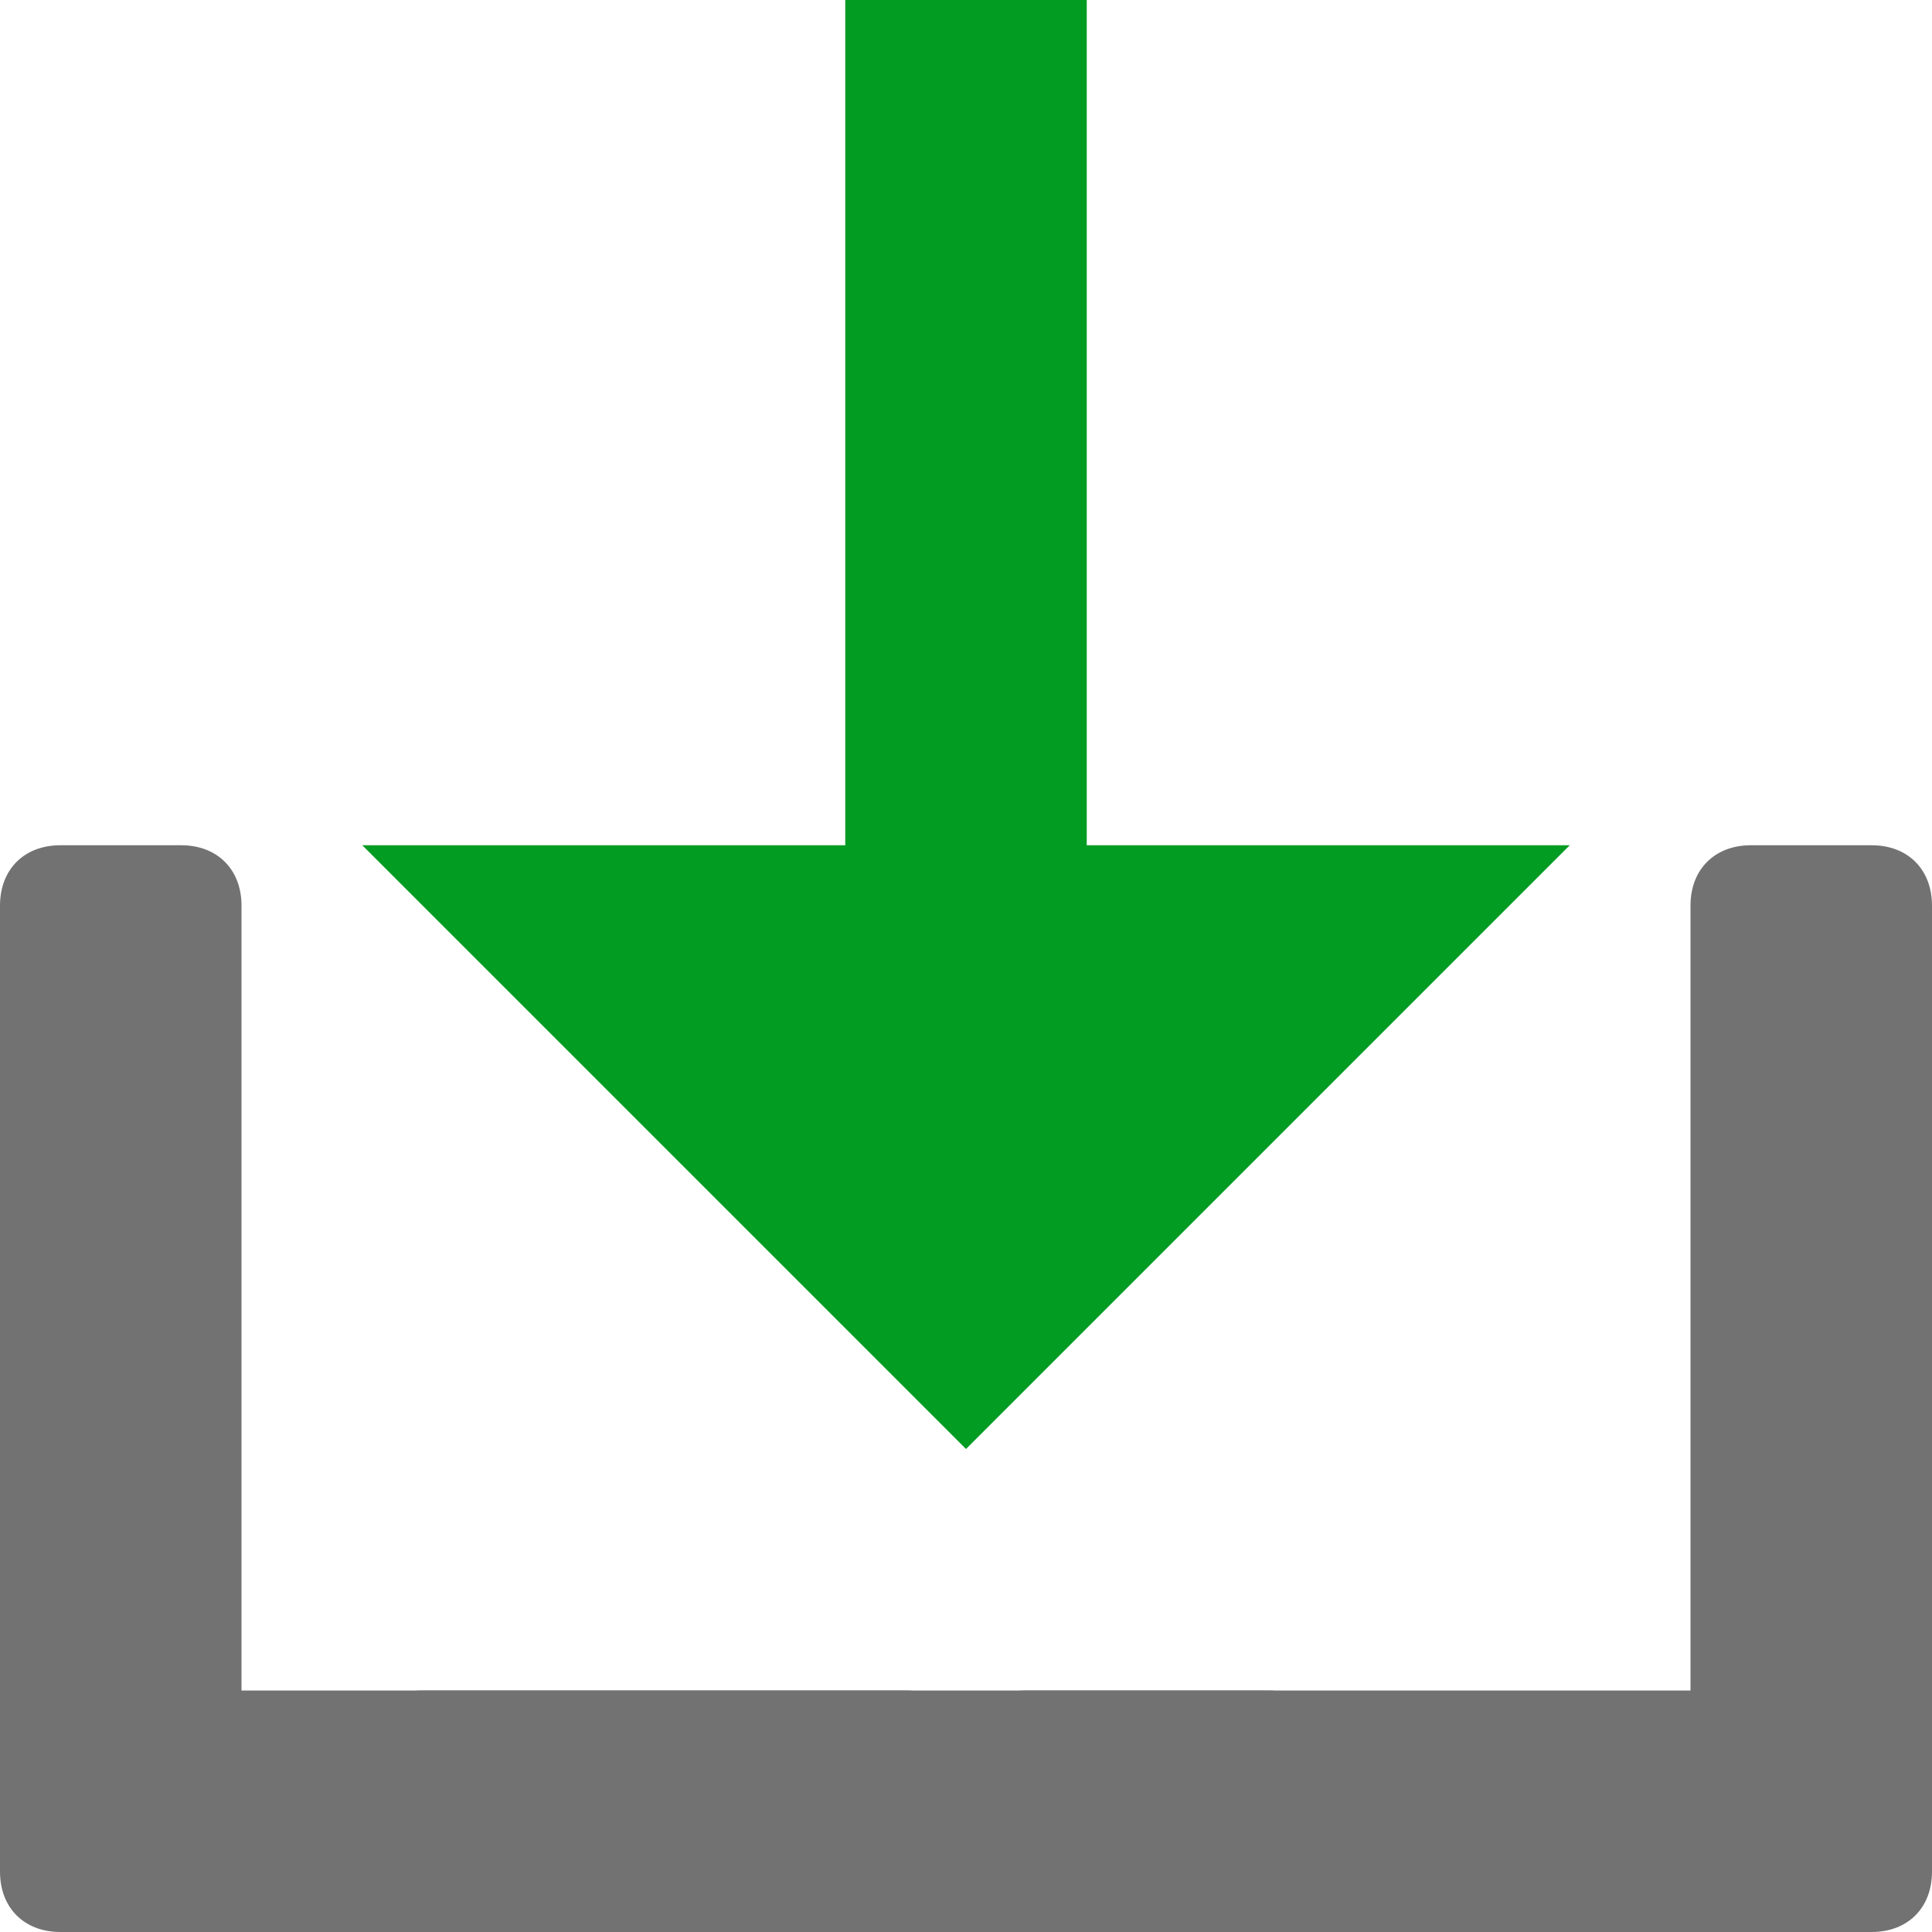 ﻿<?xml version='1.0' encoding='UTF-8'?>
<svg viewBox="6 0 32 32" xmlns="http://www.w3.org/2000/svg">
  <g id="Layer_1" transform="translate(6, -4)">
    <g id="Arrow1Down">
      <path d="M14, 4L14, 18L13.3, 18L6, 18L16, 28L26, 18L18.7, 18L18, 18L18, 4L14, 4z" fill="#039C23" id="Group_Selection_2_" class="Green" />
    </g>
  </g>
  <g id="Layer_1" transform="translate(0, 14) rotate(90, 8, 8)">
    <g id="Remove_1_">
      <path d="M15, 10L1, 10C0.4, 10 0, 9.6 0, 9L0, 7C0, 6.4 0.4, 6 1, 6L15, 6C15.6, 6 16, 6.4 16, 7L16, 9C16, 9.6 15.6, 10 15, 10z" fill="#727272" class="Black" />
    </g>
  </g>
  <g id="Layer_1" transform="translate(6, 22)">
    <g id="Remove_1_">
      <path d="M15, 10L1, 10C0.4, 10 0, 9.6 0, 9L0, 7C0, 6.4 0.4, 6 1, 6L15, 6C15.6, 6 16, 6.4 16, 7L16, 9C16, 9.6 15.6, 10 15, 10z" fill="#727272" class="Black" />
    </g>
  </g>
  <g id="Layer_1" transform="translate(22, 22)">
    <g id="Remove_1_">
      <path d="M15, 10L1, 10C0.4, 10 0, 9.6 0, 9L0, 7C0, 6.4 0.4, 6 1, 6L15, 6C15.6, 6 16, 6.4 16, 7L16, 9C16, 9.6 15.6, 10 15, 10z" fill="#727272" class="Black" />
    </g>
  </g>
  <g id="Layer_1" transform="translate(28, 14) rotate(90, 8, 8)">
    <g id="Remove_1_">
      <path d="M15, 10L1, 10C0.4, 10 0, 9.6 0, 9L0, 7C0, 6.4 0.4, 6 1, 6L15, 6C15.6, 6 16, 6.4 16, 7L16, 9C16, 9.6 15.6, 10 15, 10z" fill="#727272" class="Black" />
    </g>
  </g>
  <g id="Layer_1" transform="translate(12, 22)">
    <g id="Remove_1_">
      <path d="M15, 10L1, 10C0.4, 10 0, 9.6 0, 9L0, 7C0, 6.4 0.4, 6 1, 6L15, 6C15.6, 6 16, 6.4 16, 7L16, 9C16, 9.6 15.6, 10 15, 10z" fill="#727272" class="Black" />
    </g>
  </g>
</svg>